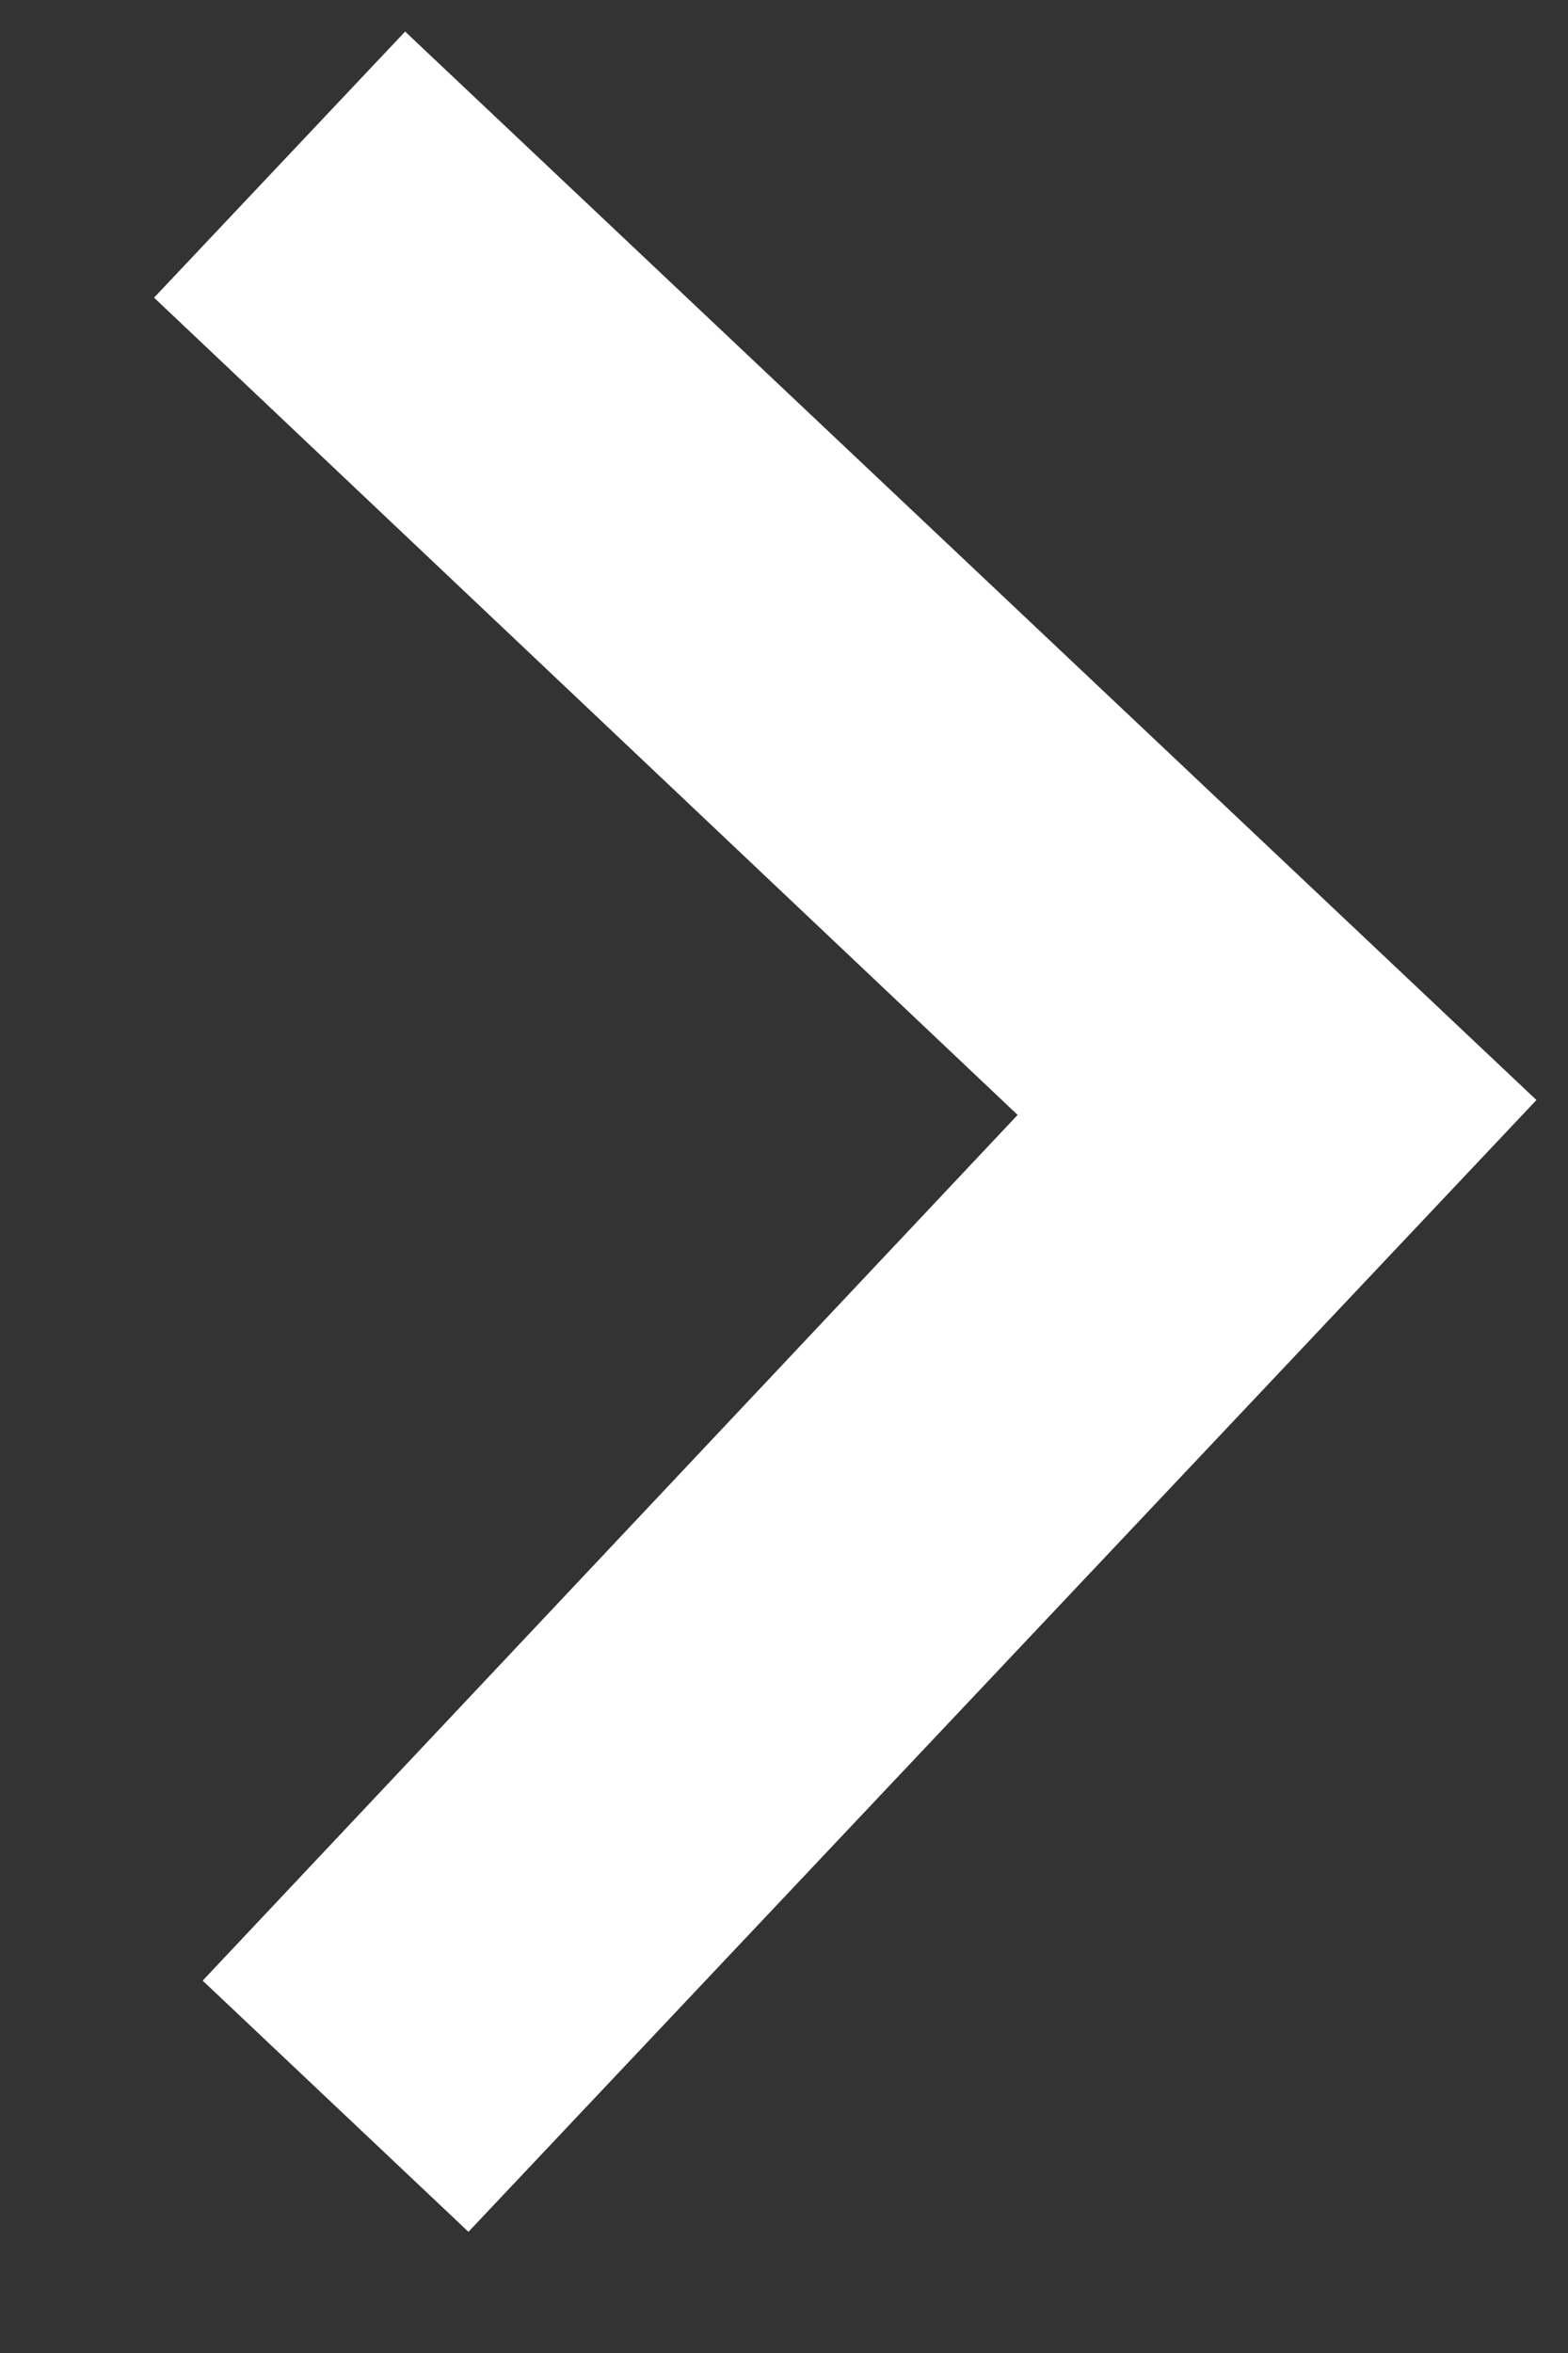 <svg width="8" height="12" viewBox="0 0 8 12" fill="none" xmlns="http://www.w3.org/2000/svg">
<rect x="0" y="0" width="8" height="12" fill="#333333" stroke="none"/>
<path d="M1.034 10.101L5.192 5.686L0.786 1.518L2.067 0.161L7.839 5.61L2.39 11.382L1.034 10.101Z" fill="white"/>
</svg>
